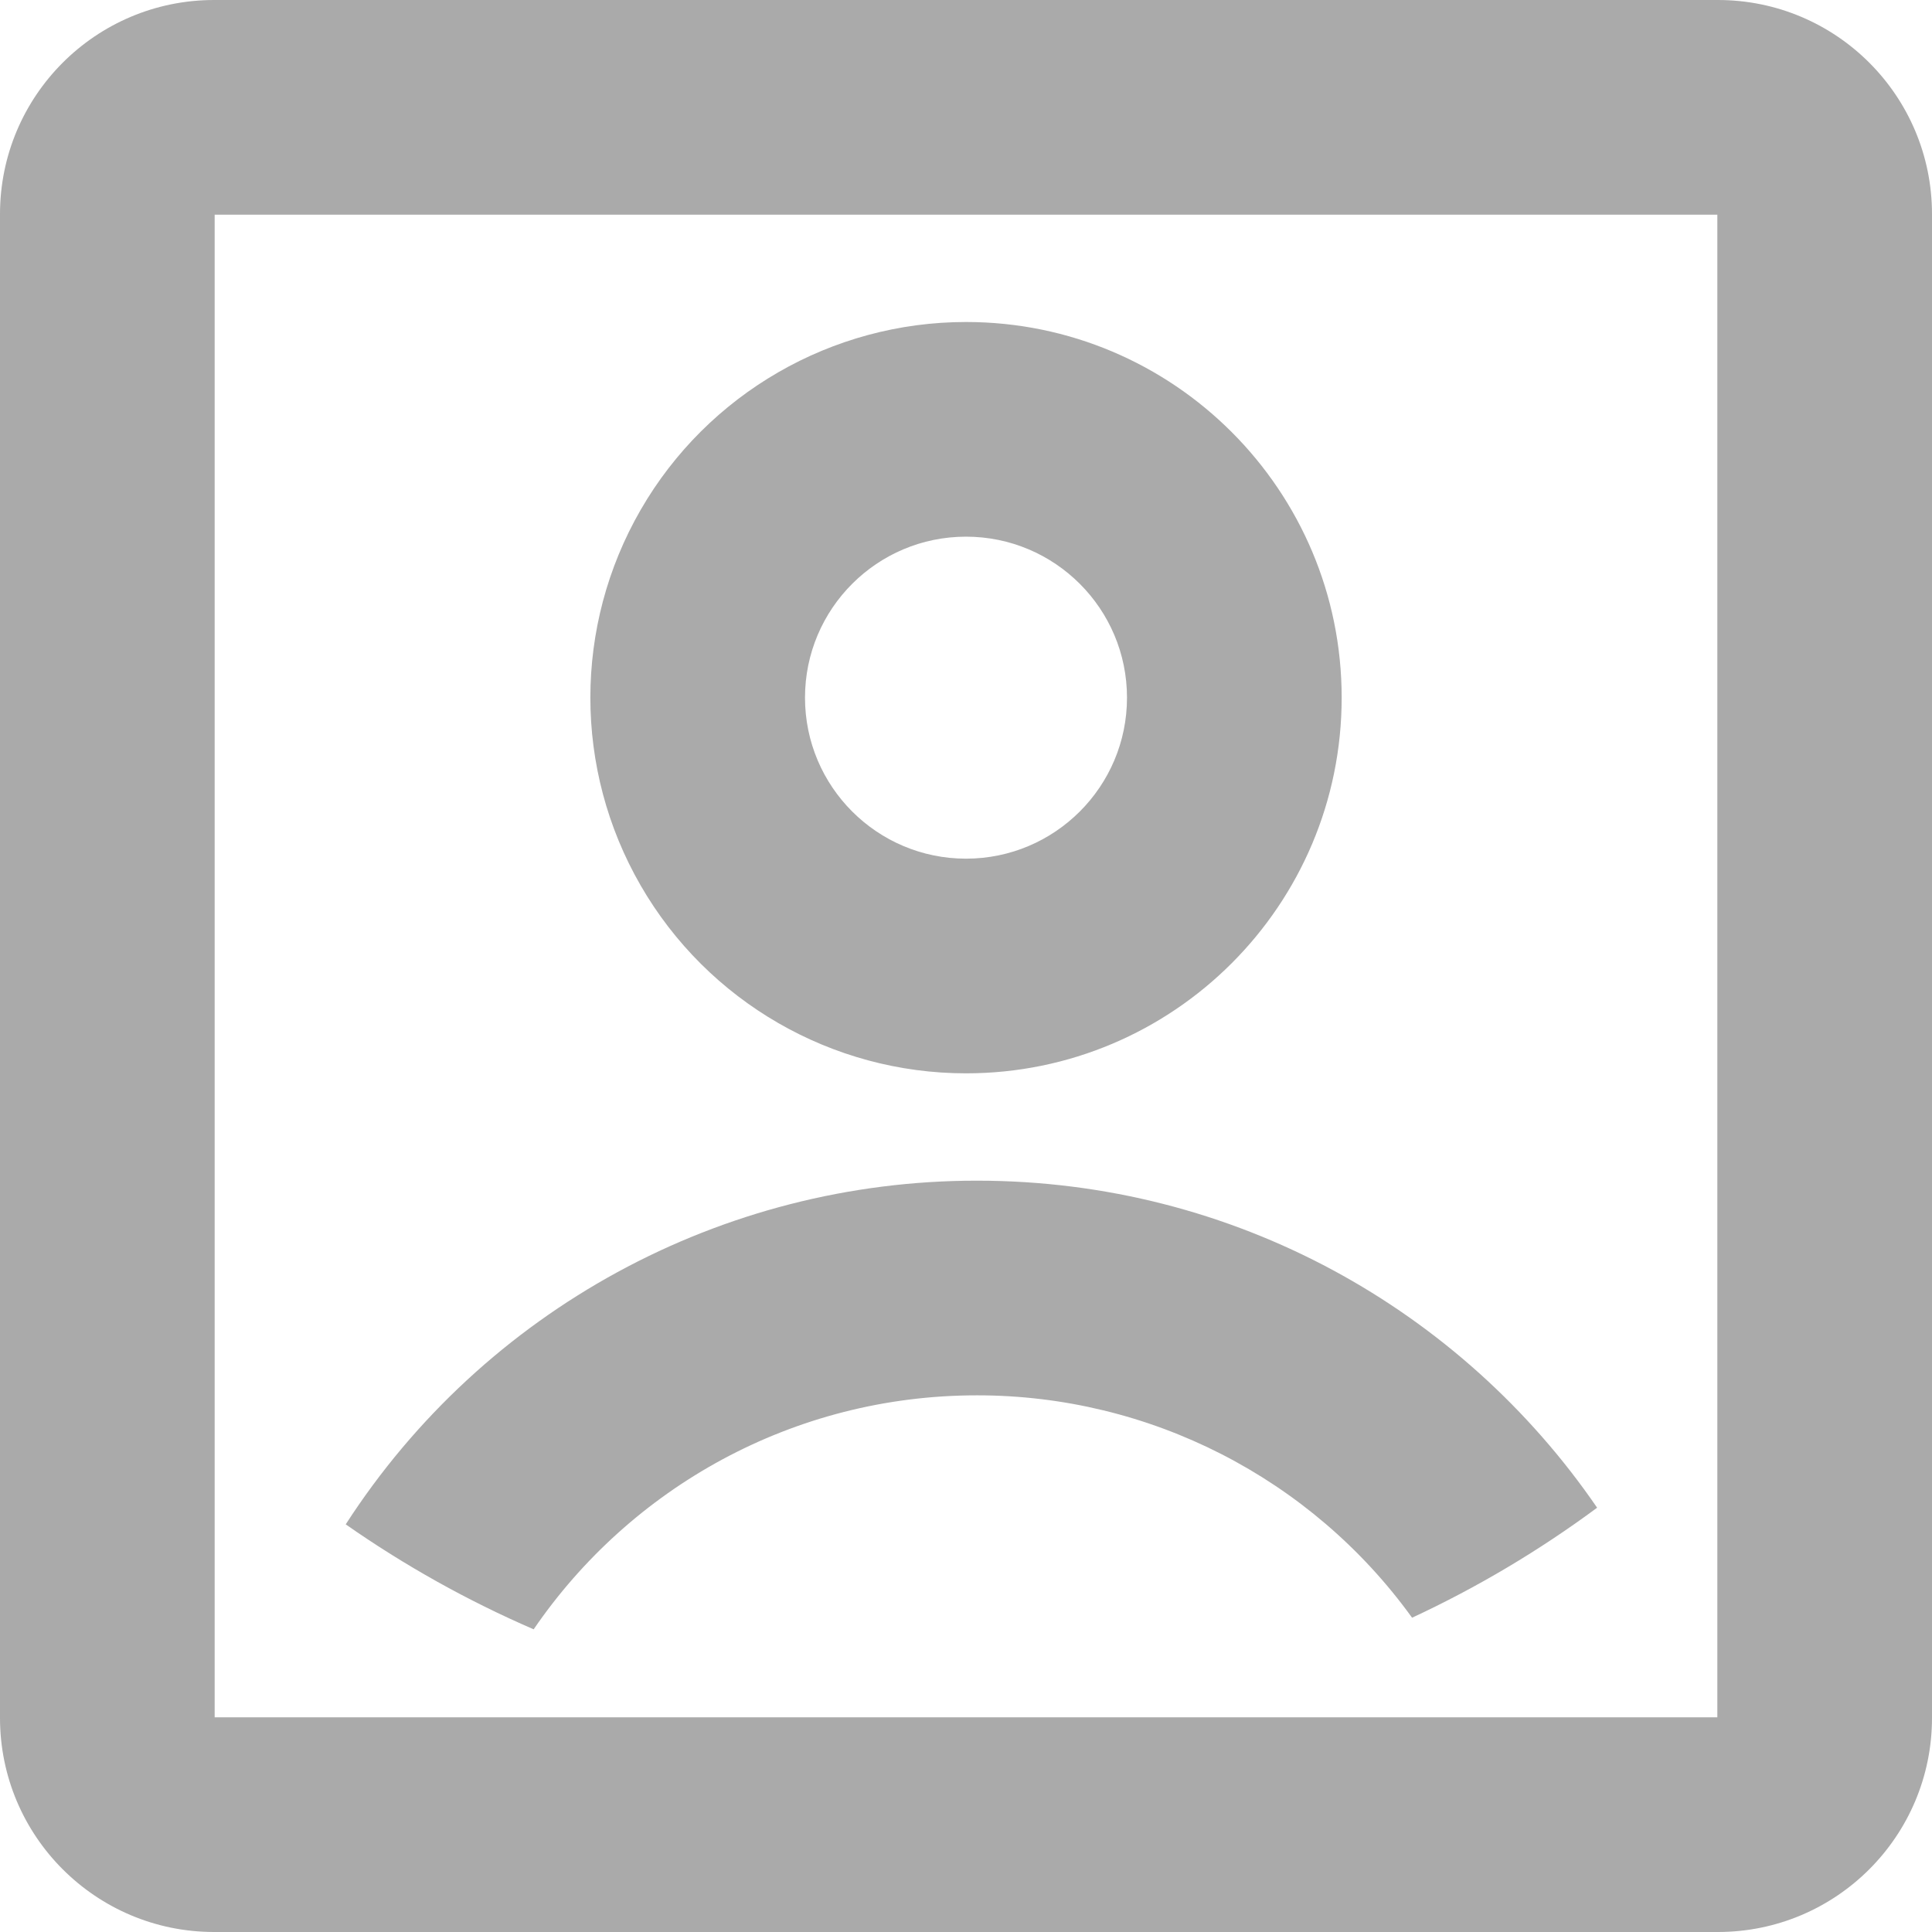 <?xml version="1.0" encoding="UTF-8"?>
<svg width="18px" height="18px" viewBox="0 0 18 18" version="1.1" xmlns="http://www.w3.org/2000/svg" xmlns:xlink="http://www.w3.org/1999/xlink">
    <title>673915B2-B3E9-4F77-8BF4-1DC1CB9E35F0</title>
    <g id="Page-1" stroke="none" stroke-width="1" fill="none" fill-rule="evenodd">
        <g id="table-1" transform="translate(-1087, -303)" fill="#AAAAAA" fill-rule="nonzero">
            <g id="form" transform="translate(25, 168)">
                <g id="table" transform="translate(0, 78)">
                    <g id="Group-9" transform="translate(15, 52)">
                        <g id="Group-13" transform="translate(945, 5)">
                            <path d="M102,1.995 C102,0.893 102.893,0 103.995,0 L118.005,0 C119.107,0 120,0.893 120,1.995 L120,16.005 C120,17.107 119.107,18 118.005,18 L103.995,18 C102.893,18 102,17.107 102,16.005 L102,1.995 Z M104,2 L104,16 L118,16 L118,2 L104,2 Z M106.972,15.18 C106.357,14.914 105.77,14.586 105.221,14.202 C106.51,12.205 108.725,10.999 111.102,11 C113.502,11 115.619,12.207 116.88,14.047 C116.341,14.446 115.764,14.789 115.156,15.072 C114.217,13.77 112.708,12.999 111.102,13 C109.387,13 107.872,13.864 106.972,15.18 L106.972,15.18 Z M111,10 C109.75,10 108.594,9.333 107.969,8.25 C107.344,7.167 107.344,5.833 107.969,4.75 C108.594,3.667 109.75,3 111,3 C112.933,3 114.5,4.567 114.5,6.5 C114.5,8.433 112.933,10 111,10 L111,10 Z M111,8 C111.828,8 112.5,7.328 112.5,6.5 C112.5,5.672 111.828,5 111,5 C110.172,5 109.5,5.672 109.5,6.5 C109.5,7.328 110.172,8 111,8 Z" id="Shape"></path>
                        </g>
                    </g>
                </g>
            </g>
        </g>
    </g>
</svg>